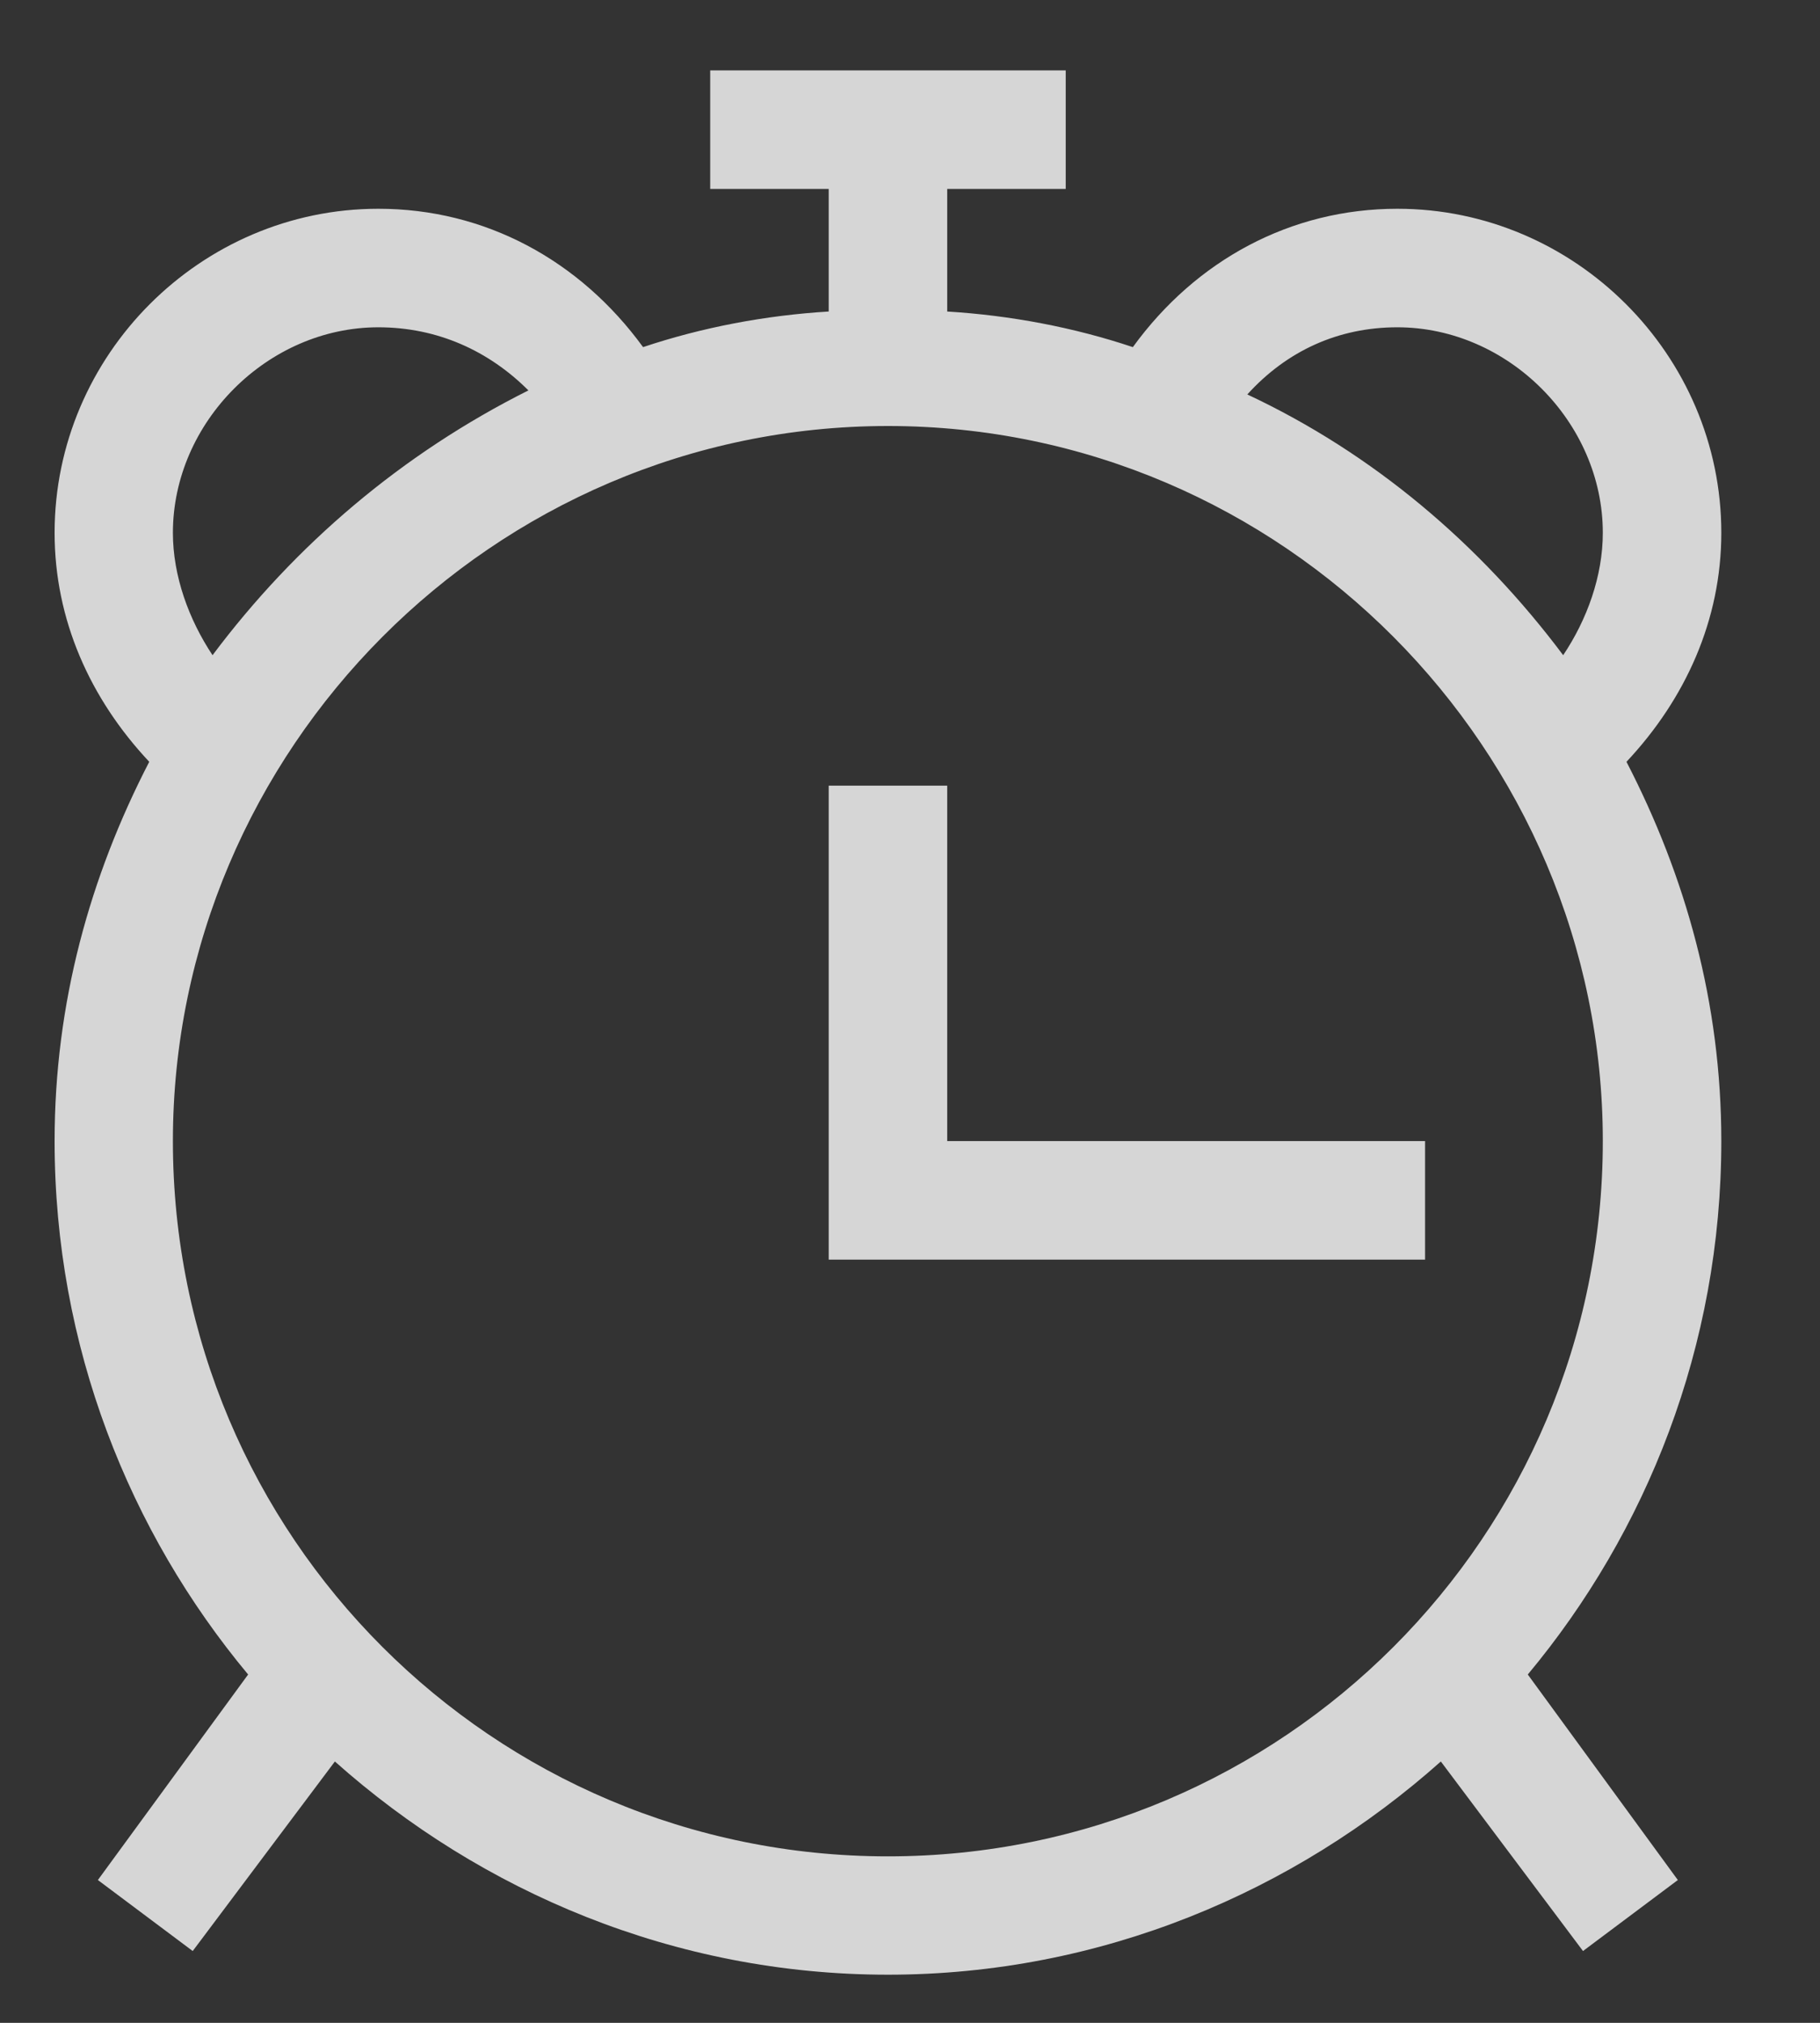 <svg width="9" height="10" viewBox="0 0 9 10" fill="none" xmlns="http://www.w3.org/2000/svg">
<rect x="0" y="0" width="9" height="10" fill="#333333" stroke="none"/>
<path d="M8.043 3.766C8.336 3.454 8.512 3.063 8.512 2.634C8.512 1.755 7.789 1.032 6.91 1.032C6.383 1.032 5.914 1.286 5.602 1.716C5.309 1.618 4.996 1.559 4.684 1.54V0.934H5.27V0.348H3.512V0.934H4.098V1.54C3.785 1.559 3.473 1.618 3.18 1.716C2.867 1.286 2.398 1.032 1.871 1.032C0.992 1.032 0.27 1.755 0.27 2.634C0.27 3.063 0.445 3.454 0.738 3.766C0.445 4.333 0.27 4.958 0.27 5.641C0.27 6.657 0.641 7.575 1.227 8.278L0.484 9.294L0.953 9.645L1.656 8.708C2.379 9.352 3.336 9.762 4.391 9.762C5.445 9.762 6.402 9.352 7.125 8.708L7.828 9.645L8.297 9.294L7.555 8.278C8.141 7.575 8.512 6.657 8.512 5.641C8.512 4.958 8.336 4.333 8.043 3.766ZM6.91 1.618C7.457 1.618 7.926 2.087 7.926 2.634C7.926 2.848 7.848 3.063 7.73 3.239C7.32 2.692 6.793 2.243 6.168 1.95C6.363 1.735 6.617 1.618 6.91 1.618ZM0.855 2.634C0.855 2.087 1.324 1.618 1.871 1.618C2.164 1.618 2.418 1.735 2.613 1.93C1.988 2.243 1.461 2.692 1.051 3.239C0.934 3.063 0.855 2.848 0.855 2.634ZM4.391 9.177C2.438 9.177 0.855 7.594 0.855 5.641C0.855 3.708 2.438 2.106 4.391 2.106C6.344 2.106 7.926 3.708 7.926 5.641C7.926 7.594 6.344 9.177 4.391 9.177ZM4.684 5.641H7.047V6.227H4.098V3.884H4.684V5.641Z" fill="white" fill-opacity="0.8"/>
</svg>
